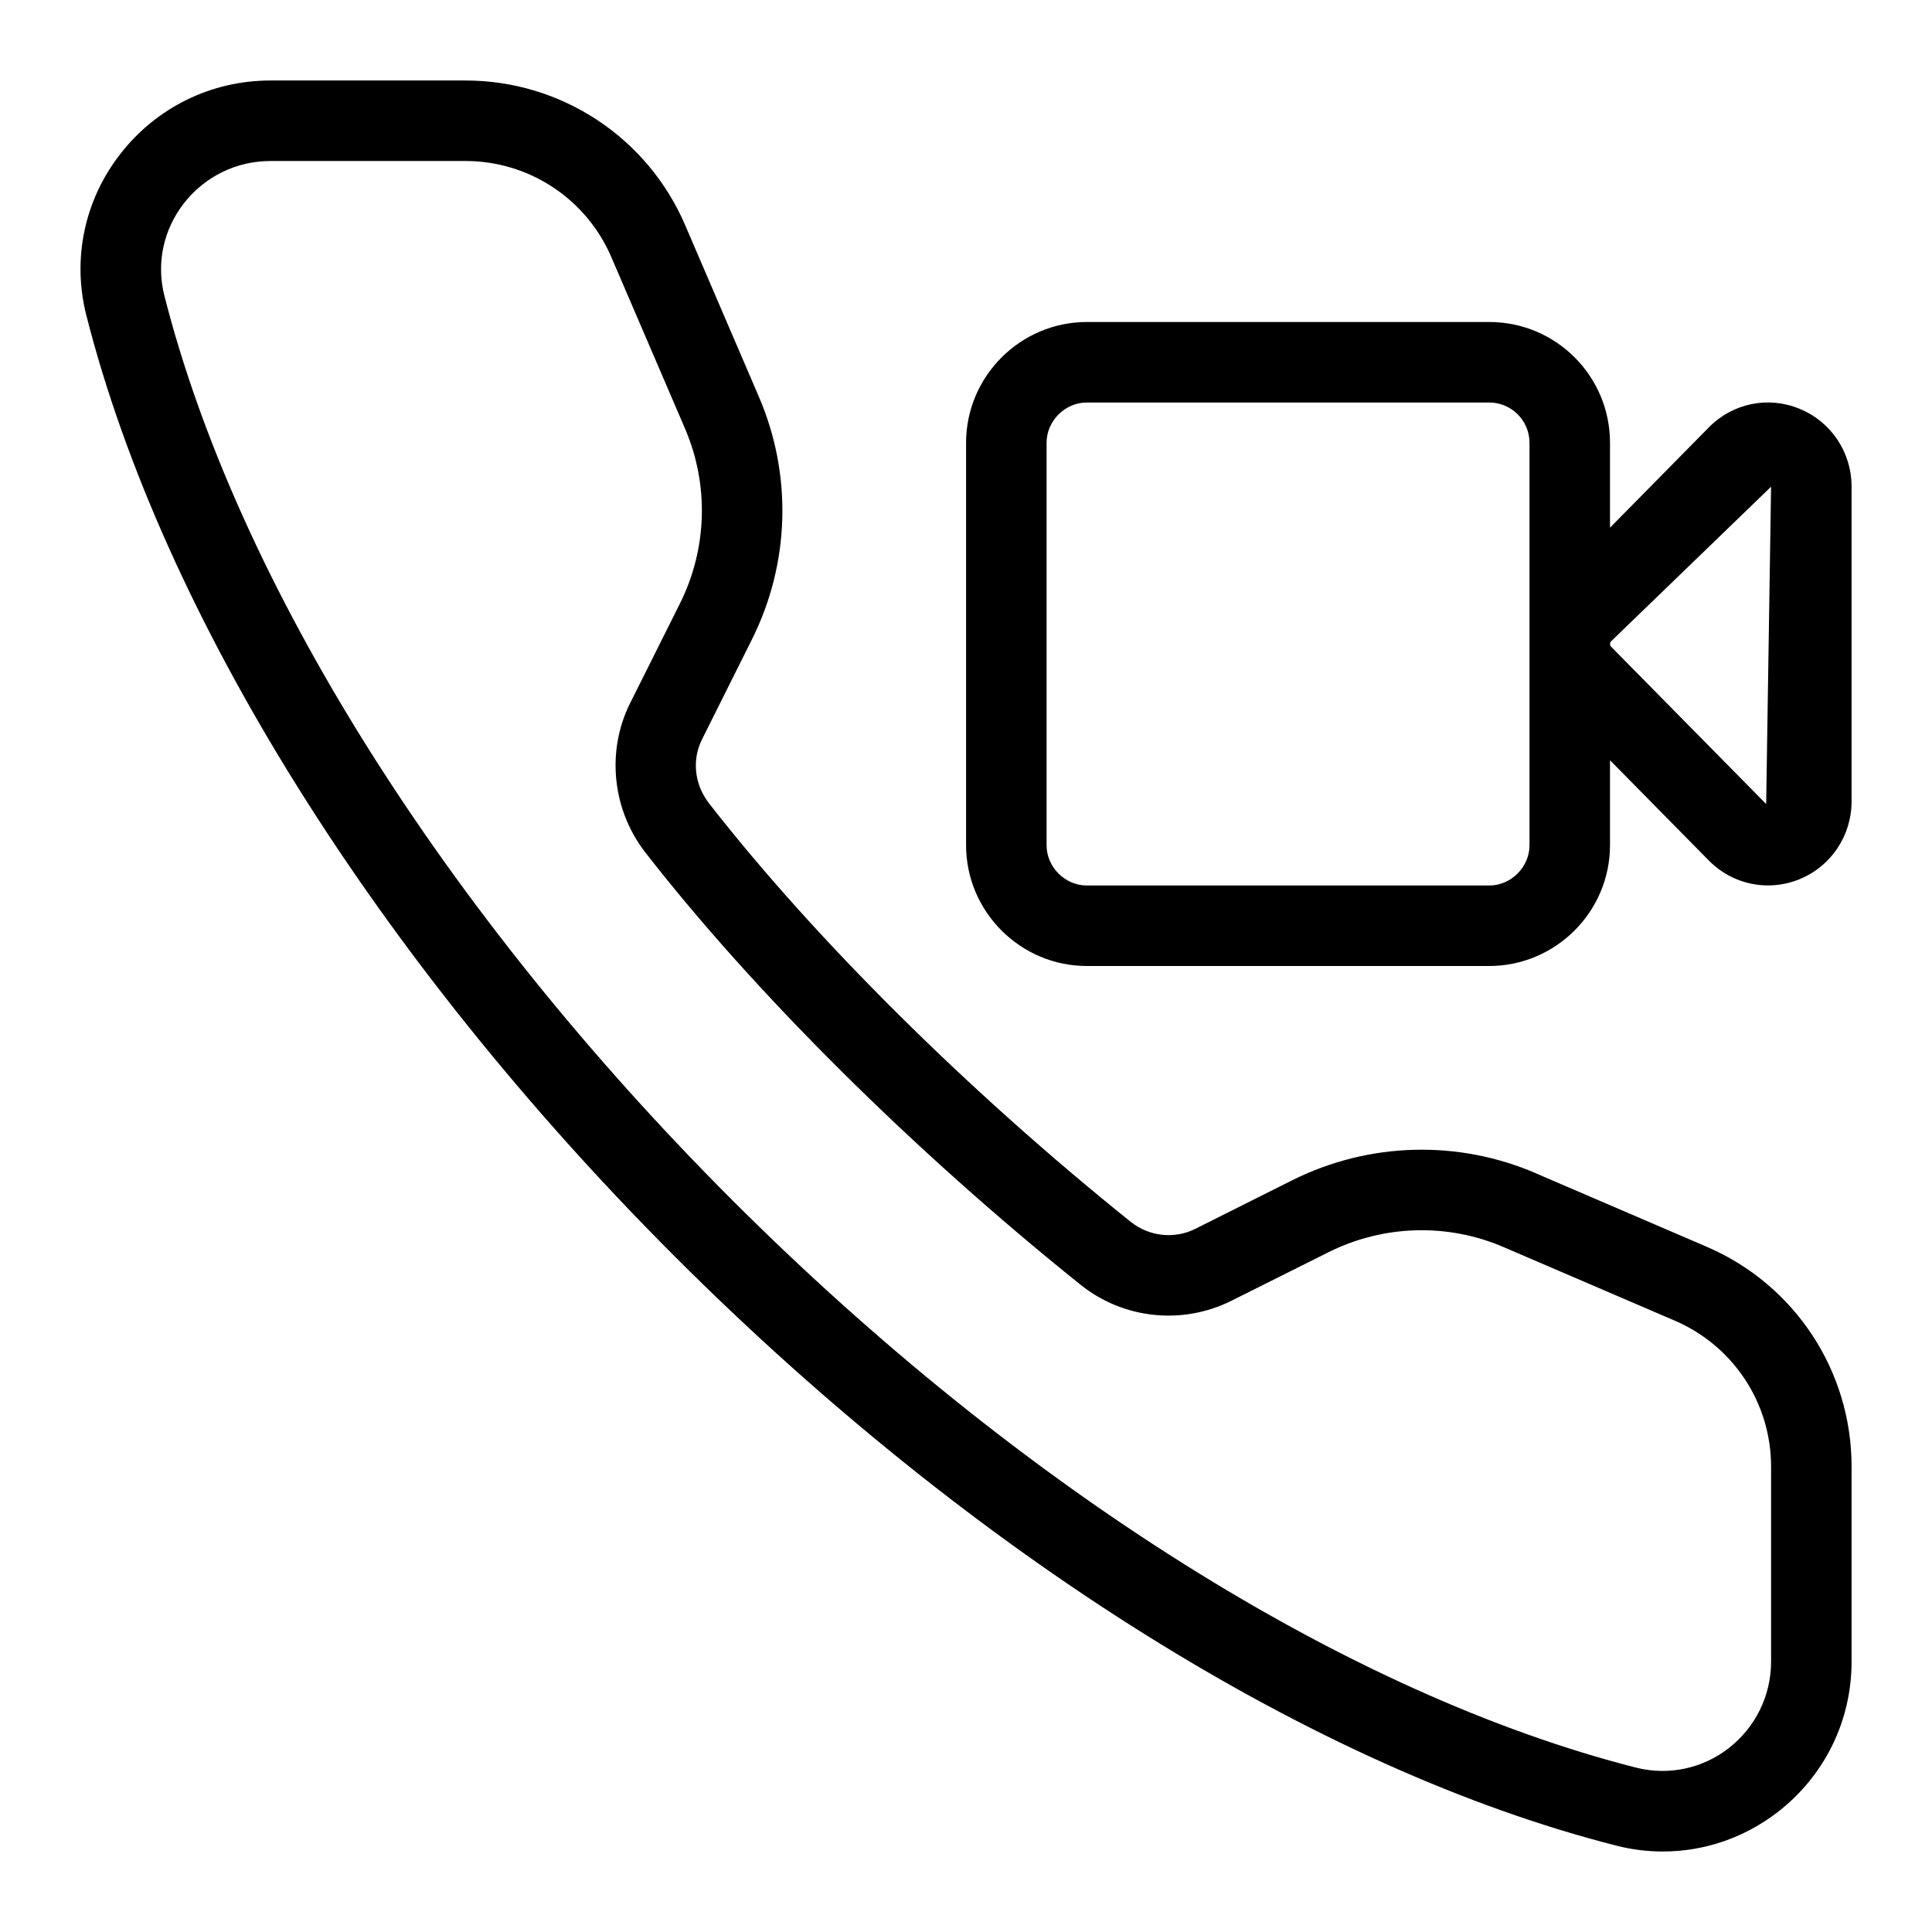 <svg width="24" height="24" viewBox="0 0 24 24" xmlns="http://www.w3.org/2000/svg"><title>settings/audio-and-video-connection_24</title><path d="M21.204 15.489c1.092.47 1.797 1.541 1.797 2.729l0 2.423c0 .734-.333 1.414-.912 1.865-.418.324-.919.494-1.431.494-.192 0-.385-.023-.576-.072-3.732-.948-7.994-3.615-11.695-7.315-3.7-3.7-6.366-7.963-7.314-11.694-.179-.701-.025-1.433.422-2.007.451-.579 1.131-.912 1.865-.912l2.423 0c1.187 0 2.259.705 2.728 1.796l.915 2.13c.419.972.388 2.074-.087 3.021l-.617 1.235c-.129.257-.096.561.084.795 1.313 1.686 3.223 3.582 5.24 5.201.226.181.538.217.797.09l1.211-.607c.948-.472 2.049-.505 3.022-.088l0 .001 2.128.915zm.797 5.152l0-2.423c0-.788-.468-1.498-1.193-1.811l-2.127-.914c-.7-.302-1.497-.278-2.179.063l-1.212.606c-.608.301-1.341.222-1.87-.205-2.076-1.665-4.044-3.621-5.403-5.367-.413-.532-.487-1.26-.189-1.856l.617-1.234c.342-.684.365-1.478.063-2.18l-.915-2.129c-.312-.723-1.022-1.191-1.81-1.191l-2.423 0c-.424 0-.815.192-1.076.526-.255.329-.344.746-.242 1.147.905 3.561 3.475 7.656 7.052 11.233 3.578 3.577 7.672 6.148 11.234 7.053.396.099.817.013 1.146-.242.334-.261.527-.653.527-1.076zm.353-15.563c.393.16.647.54.647.968l0 3.908c0 .427-.254.807-.647.968-.127.052-.26.077-.392.077-.27 0-.535-.107-.734-.309l-1.228-1.246 0 1.056c0 .825-.675 1.5-1.5 1.5l-4.999 0c-.825 0-1.5-.675-1.5-1.5l0-5c0-.825.675-1.5 1.5-1.5l4.999 0c.828 0 1.5.671 1.5 1.5l0 1.055 1.228-1.246c.295-.3.737-.392 1.126-.231zm-.414 4.91l.061-3.942-1.987 1.92c-.018.018-.018.05 0 .068l1.926 1.954zm-2.94.512l0-5c0-.276-.225-.5-.5-.5l-4.999 0c-.271 0-.5.229-.5.5l0 5c0 .271.229.5.5.5l4.999 0c.271 0 .5-.229.5-.5z" fill="#000" fill-rule="evenodd"/></svg>